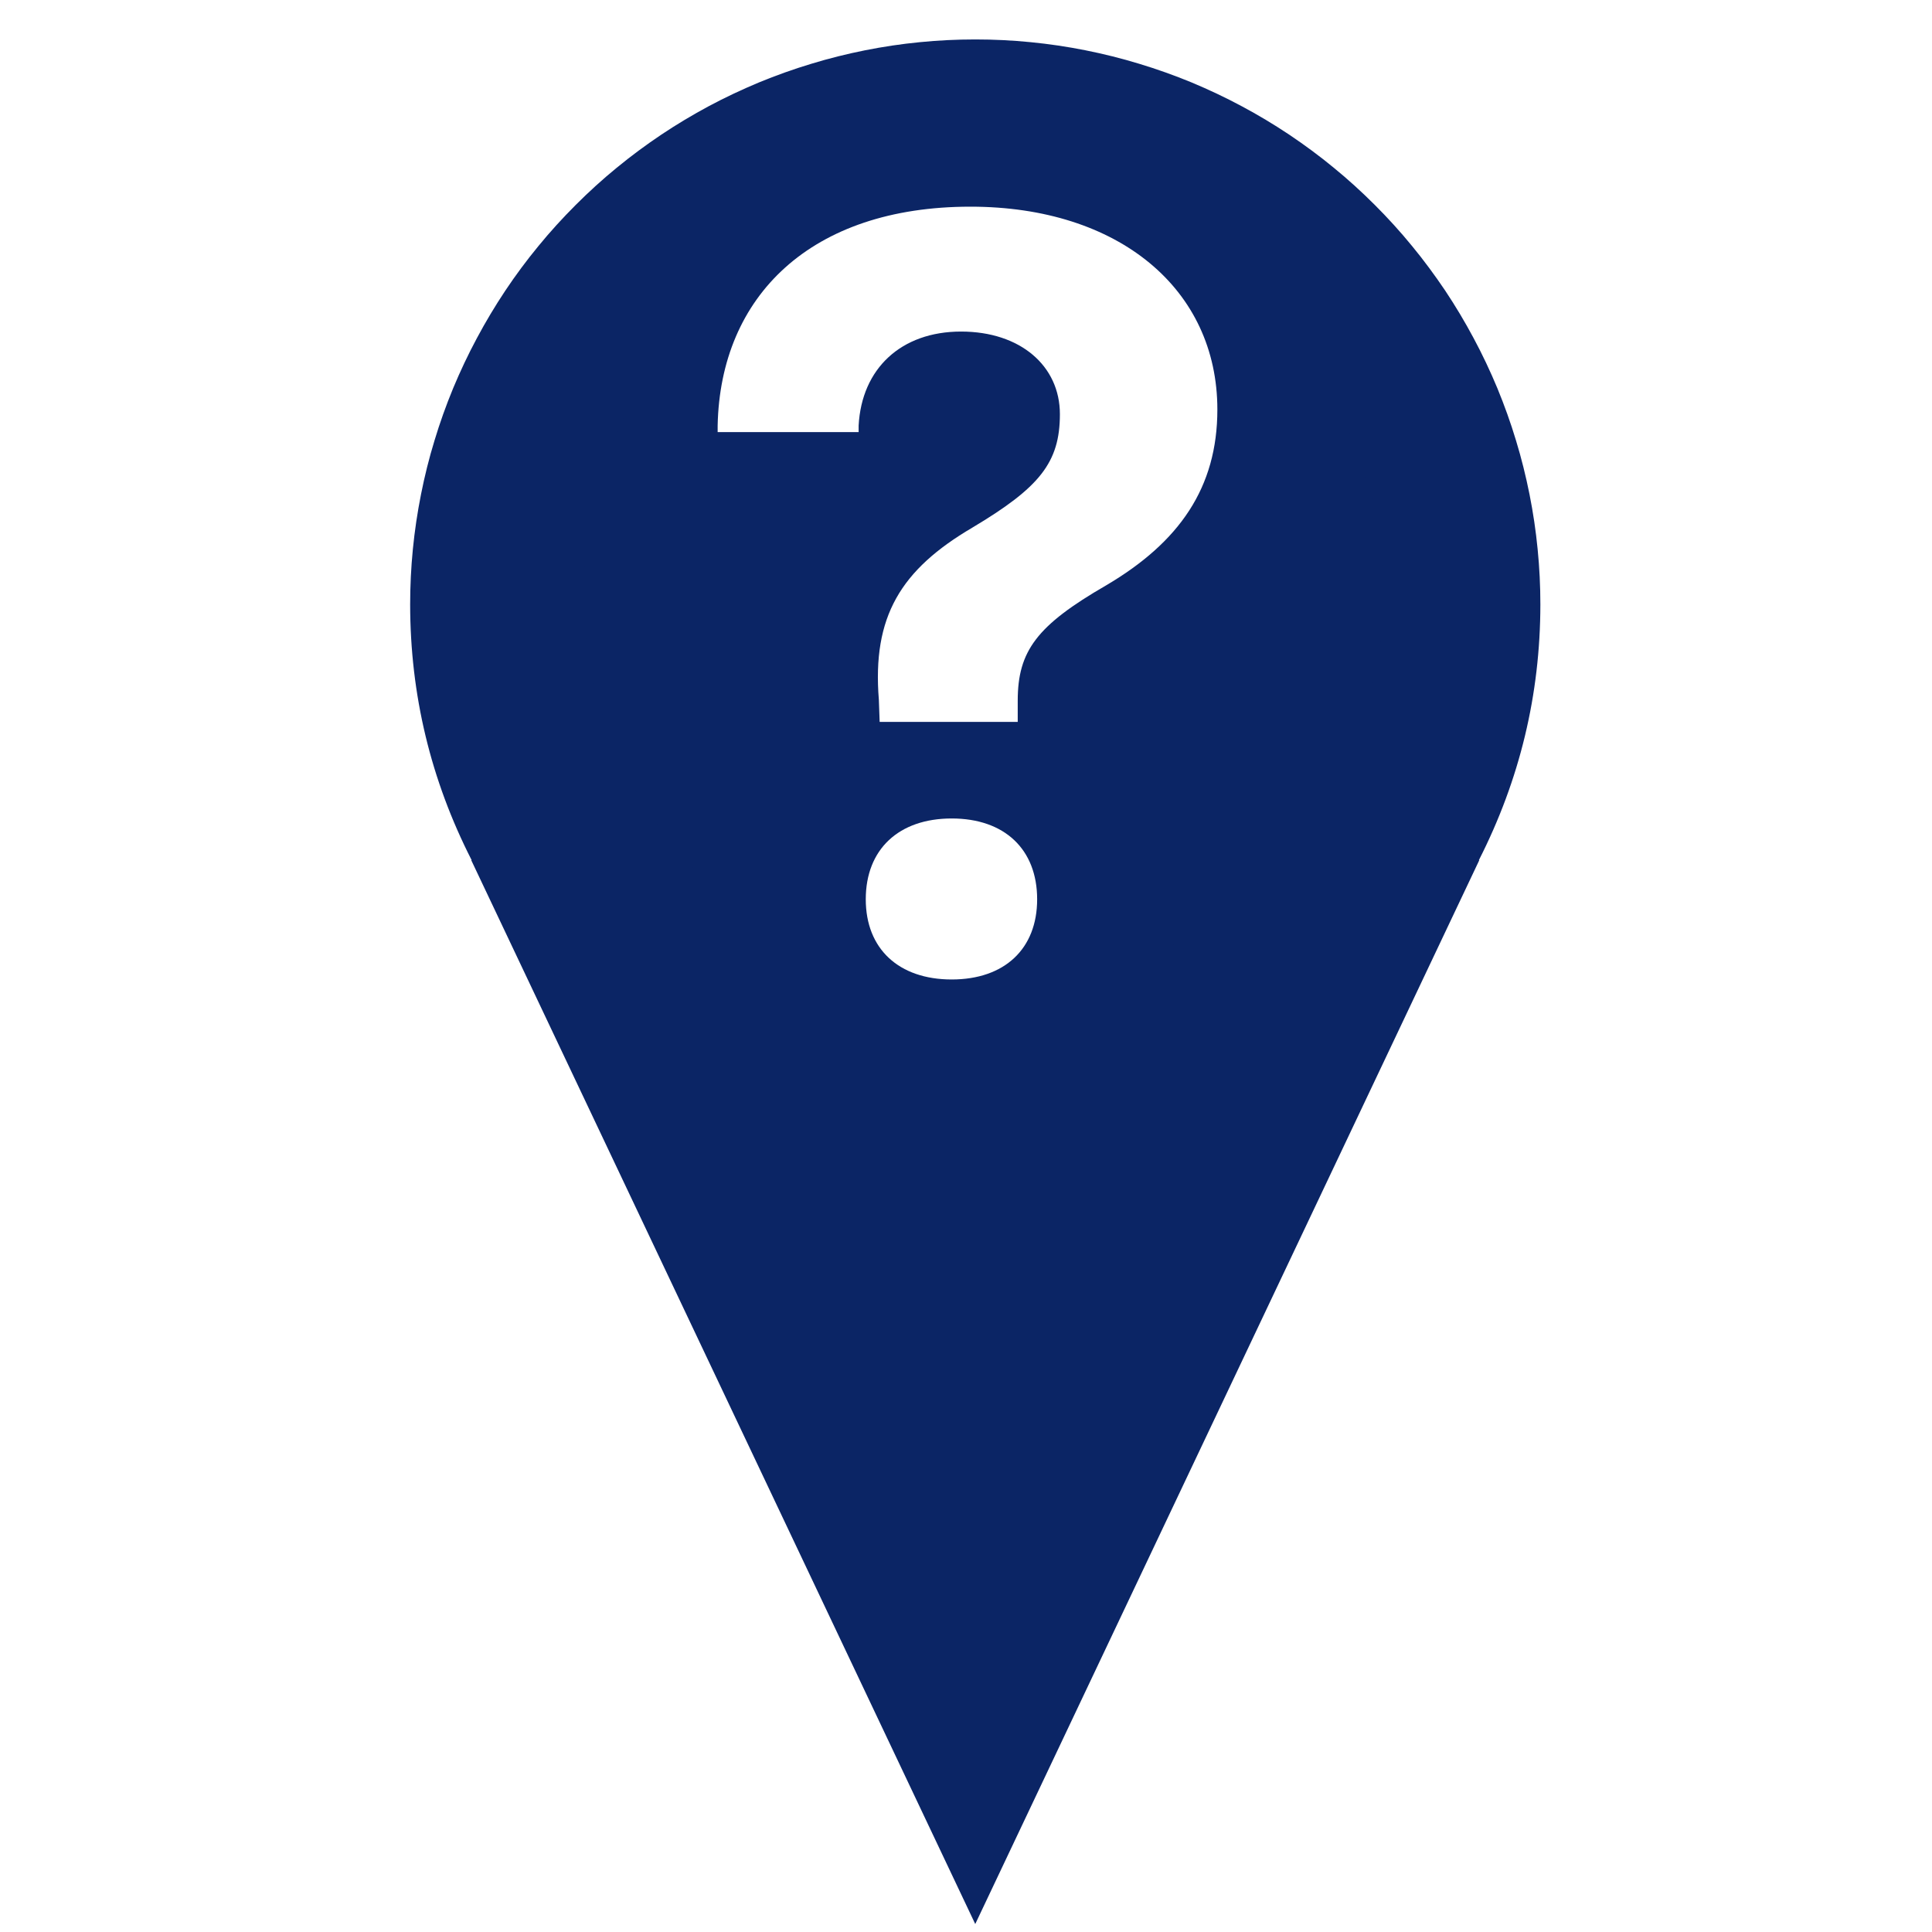 <svg xmlns="http://www.w3.org/2000/svg" xmlns:xlink="http://www.w3.org/1999/xlink" width="100" zoomAndPan="magnify" viewBox="0 0 75 75" height="100" preserveAspectRatio="xMidYMid meet" version="1.0"><defs><clipPath id="5b0f203976"><path d="M 15.918 1.227 L 60 1.227 L 60 74.727 L 15.918 74.727 Z M 15.918 1.227 " clip-rule="nonzero"/></clipPath><clipPath id="0b6aa42ea5"><path d="M 22.648 7.5 L 53.699 7.5 L 53.699 38.551 L 22.648 38.551 Z M 22.648 7.5 " clip-rule="nonzero"/></clipPath><clipPath id="5366303549"><path d="M 38.176 7.5 C 29.602 7.5 22.648 14.449 22.648 23.023 C 22.648 31.598 29.602 38.551 38.176 38.551 C 46.75 38.551 53.699 31.598 53.699 23.023 C 53.699 14.449 46.75 7.5 38.176 7.5 Z M 38.176 7.5 " clip-rule="nonzero"/></clipPath><clipPath id="eafbc1efa1"><path d="M 27.508 8.023 L 47.758 8.023 L 47.758 38.023 L 27.508 38.023 Z M 27.508 8.023 " clip-rule="nonzero"/></clipPath></defs><rect x="-7.5" width="90" fill="#ffffff" y="-7.5" height="90" fill-opacity="1"/><rect x="-7.5" width="90" fill="#ffffff" y="-7.5" height="90" fill-opacity="1"/><g clip-path="url(#5b0f203976)"><path fill="#0b2565" d="M 37.859 1.531 C 37.141 1.531 36.422 1.566 35.707 1.637 C 34.992 1.707 34.285 1.812 33.578 1.953 C 32.875 2.094 32.18 2.266 31.492 2.477 C 30.805 2.684 30.129 2.926 29.465 3.199 C 28.801 3.477 28.152 3.781 27.516 4.121 C 26.883 4.461 26.27 4.828 25.672 5.227 C 25.074 5.629 24.496 6.055 23.941 6.512 C 23.387 6.965 22.855 7.449 22.348 7.957 C 21.84 8.465 21.355 8.996 20.902 9.551 C 20.445 10.105 20.016 10.684 19.617 11.281 C 19.219 11.879 18.852 12.492 18.512 13.129 C 18.172 13.762 17.867 14.41 17.59 15.074 C 17.316 15.738 17.074 16.414 16.867 17.102 C 16.656 17.789 16.484 18.484 16.344 19.188 C 16.203 19.895 16.098 20.602 16.027 21.32 C 15.957 22.035 15.922 22.75 15.922 23.469 C 15.926 26.969 16.719 30.273 18.309 33.391 L 18.293 33.391 L 37.859 74.691 L 57.426 33.391 L 57.41 33.391 C 58.996 30.273 59.793 26.969 59.797 23.469 C 59.797 22.75 59.762 22.035 59.691 21.32 C 59.621 20.602 59.516 19.895 59.375 19.188 C 59.234 18.484 59.062 17.789 58.852 17.102 C 58.645 16.414 58.402 15.738 58.129 15.074 C 57.852 14.41 57.547 13.762 57.207 13.129 C 56.867 12.492 56.5 11.879 56.102 11.281 C 55.699 10.684 55.273 10.105 54.816 9.551 C 54.363 8.996 53.879 8.465 53.371 7.957 C 52.863 7.449 52.332 6.965 51.777 6.512 C 51.223 6.055 50.645 5.629 50.047 5.227 C 49.449 4.828 48.836 4.461 48.199 4.121 C 47.566 3.781 46.918 3.477 46.254 3.199 C 45.59 2.926 44.914 2.684 44.227 2.477 C 43.539 2.266 42.844 2.094 42.141 1.953 C 41.434 1.812 40.723 1.707 40.008 1.637 C 39.293 1.566 38.578 1.531 37.859 1.531 Z M 31.309 12.387 C 31.715 12.391 32.125 12.43 32.523 12.508 C 33.801 12.754 35.008 13.375 35.945 14.277 C 36.887 15.18 37.559 16.355 37.859 17.625 C 38.156 16.355 38.832 15.18 39.77 14.277 C 40.711 13.375 41.914 12.754 43.195 12.508 C 44.473 12.262 45.824 12.391 47.031 12.883 C 48.238 13.371 49.301 14.215 50.047 15.281 C 50.805 16.359 51.234 17.652 51.348 18.961 C 51.457 20.273 51.254 21.605 50.82 22.848 C 50.215 24.59 49.164 26.156 47.91 27.512 C 46.652 28.863 45.191 30.012 43.676 31.066 C 41.82 32.363 39.875 33.527 37.859 34.555 C 35.844 33.527 33.895 32.363 32.039 31.066 C 30.527 30.012 29.066 28.863 27.809 27.512 C 26.555 26.156 25.504 24.59 24.895 22.848 C 24.465 21.605 24.262 20.273 24.371 18.961 C 24.484 17.652 24.914 16.359 25.668 15.281 C 26.418 14.215 27.477 13.371 28.688 12.883 C 29.516 12.547 30.414 12.379 31.309 12.387 Z M 31.309 12.387 " fill-opacity="1" fill-rule="nonzero"/></g><g clip-path="url(#0b6aa42ea5)"><g clip-path="url(#5366303549)"><path fill="#0b2565" d="M 22.648 7.5 L 53.699 7.5 L 53.699 38.551 L 22.648 38.551 Z M 22.648 7.5 " fill-opacity="1" fill-rule="nonzero"/></g></g><g clip-path="url(#eafbc1efa1)"><path fill="#ffffff" d="M 37.672 8.023 C 31.473 8.023 27.961 11.496 27.859 16.523 L 27.859 16.773 L 33.332 16.773 L 33.332 16.523 C 33.449 14.305 34.984 12.871 37.309 12.871 C 39.609 12.871 41.145 14.203 41.145 16.078 C 41.145 17.957 40.355 18.926 37.75 20.48 C 34.965 22.117 33.855 23.934 34.117 27.164 L 34.148 28.023 L 39.508 28.023 L 39.508 27.203 C 39.508 25.266 40.254 24.277 42.941 22.723 C 45.785 21.047 47.258 18.926 47.258 15.898 C 47.258 11.234 43.445 8.023 37.672 8.023 Z M 36.945 31.773 C 34.891 31.773 33.609 32.969 33.609 34.91 C 33.609 36.836 34.891 38.023 36.945 38.023 C 38.996 38.023 40.262 36.836 40.262 34.91 C 40.262 32.969 38.996 31.773 36.945 31.773 Z M 36.945 31.773 " fill-opacity="1" fill-rule="nonzero"/></g></svg>